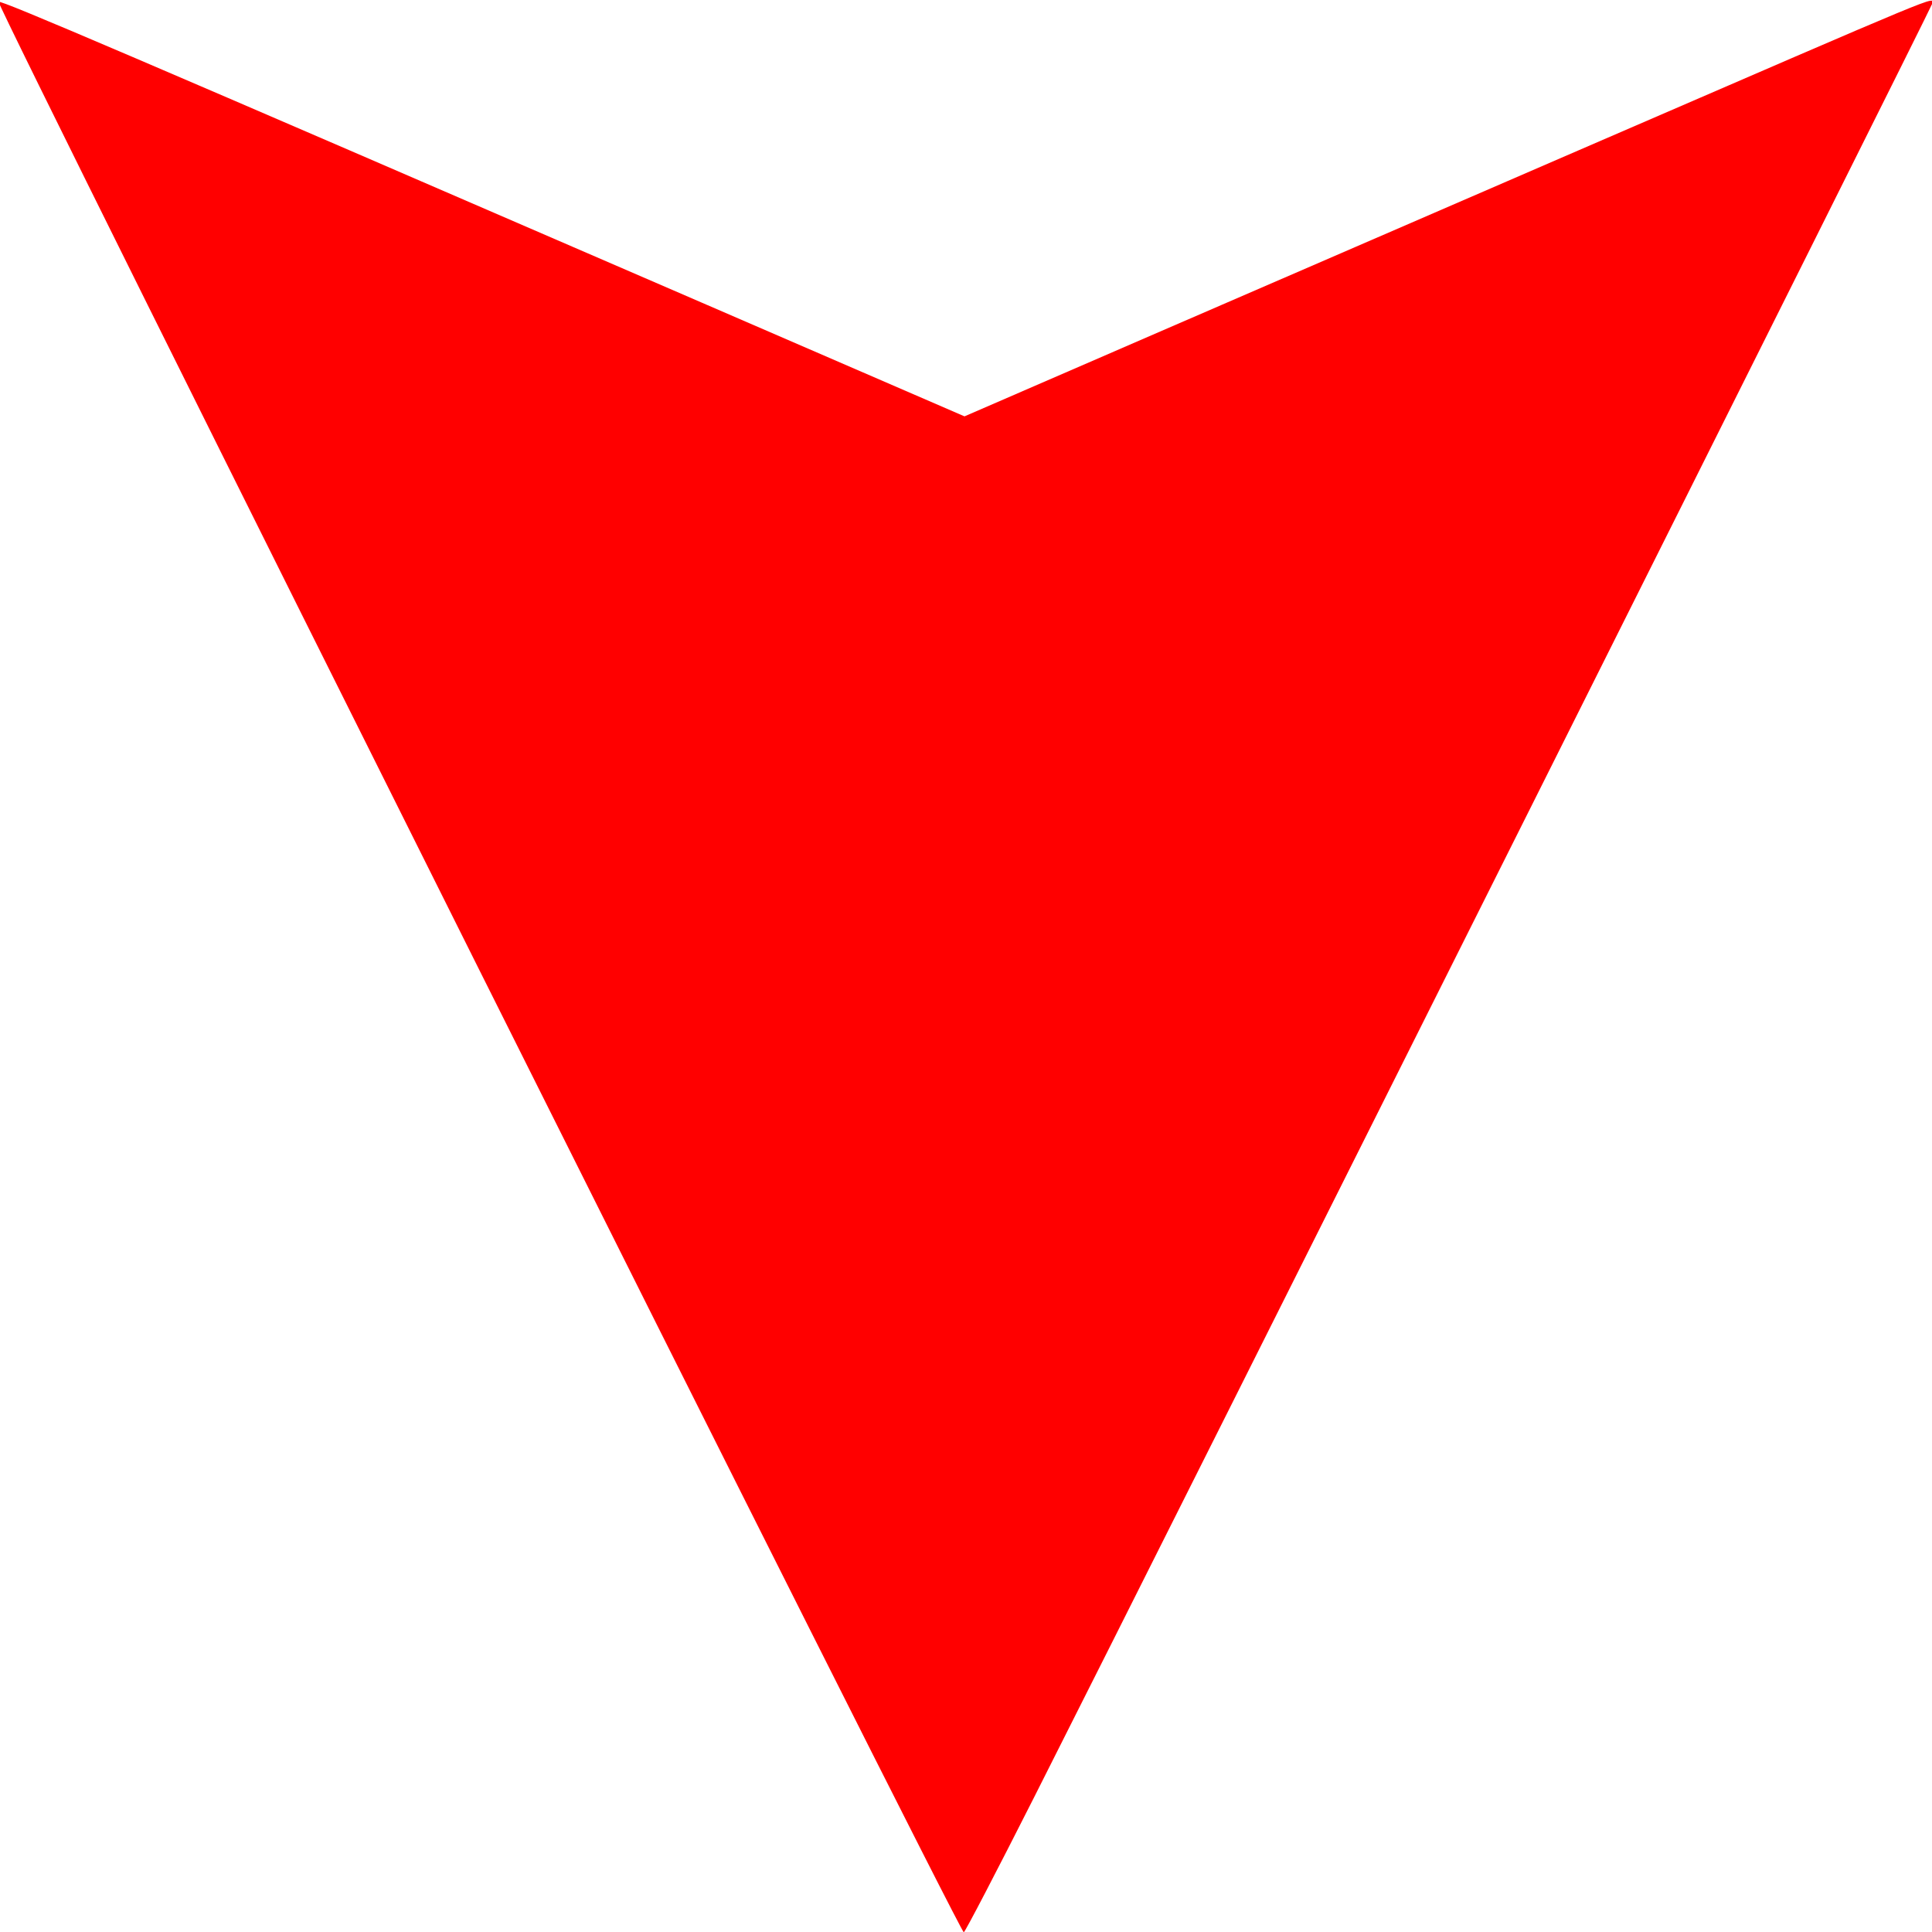 <?xml version="1.0" encoding="UTF-8" standalone="no"?>
<svg
   version="1.0"
   width="700"
   height="700"
   id="svg69"
   sodipodi:docname="Red_Arrow_Down.svg"
   inkscape:version="1.1.2 (0a00cf5339, 2022-02-04)"
   xmlns:inkscape="http://www.inkscape.org/namespaces/inkscape"
   xmlns:sodipodi="http://sodipodi.sourceforge.net/DTD/sodipodi-0.dtd"
   xmlns="http://www.w3.org/2000/svg"
   xmlns:svg="http://www.w3.org/2000/svg">
  <defs
     id="defs73" />
  <sodipodi:namedview
     id="namedview71"
     pagecolor="#ffffff"
     bordercolor="#666666"
     borderopacity="1.0"
     inkscape:pageshadow="2"
     inkscape:pageopacity="0.0"
     inkscape:pagecheckerboard="0"
     showgrid="false"
     inkscape:zoom="1.1957143"
     inkscape:cx="350"
     inkscape:cy="349.58184"
     inkscape:window-width="2560"
     inkscape:window-height="1403"
     inkscape:window-x="1080"
     inkscape:window-y="1080"
     inkscape:window-maximized="1"
     inkscape:current-layer="svg69" />
  <path
     style="fill:#ff0000;stroke-width:0.836"
     d="m 700.093,1.3 c 0,0.929 -275.82,551.765 -325.507,650.065 -13.471,26.652 -24.897,48.583 -25.39,48.736 C 347.795,700.536 -1.582,1.735 -0.502,0.655 0.228,-0.075 46.548,19.741 254.016,109.542 l 95.441,41.311 67.642,-29.33 C 454.302,105.392 525.009,74.771 574.227,53.477 707.941,-4.375 700.093,-1.122 700.093,1.3 Z"
     id="path307" />
</svg>
